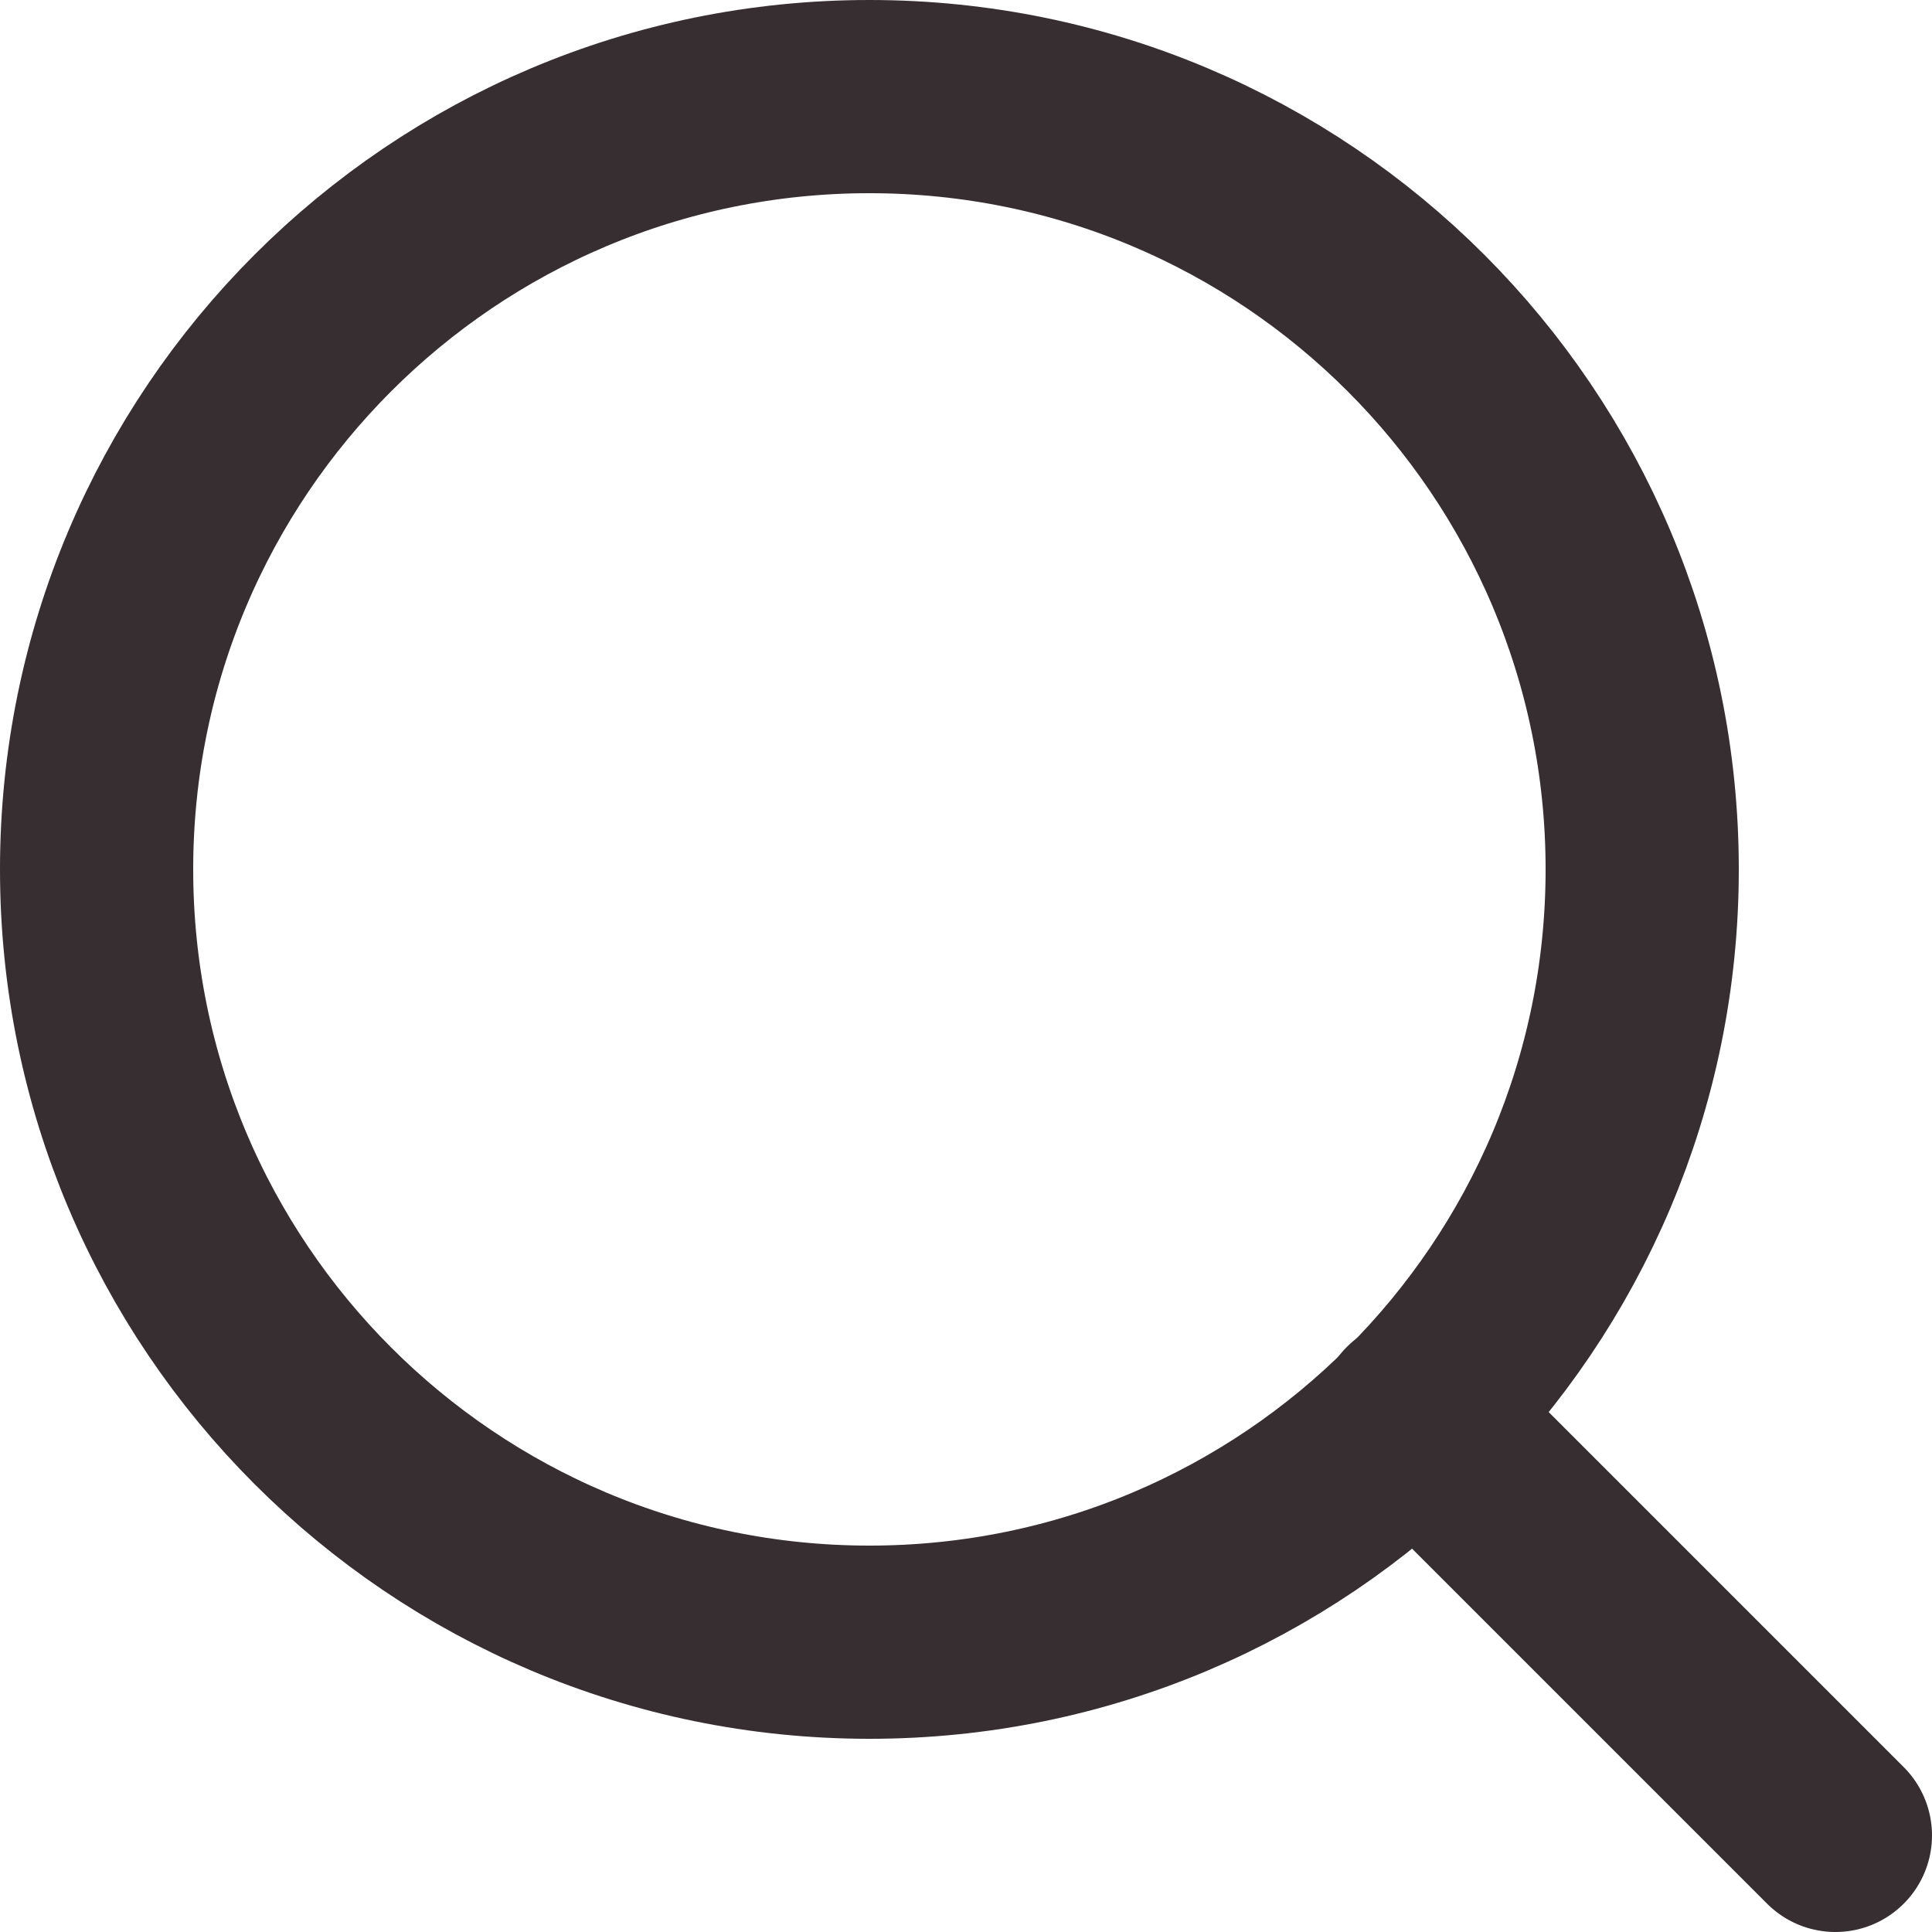<svg width="20" height="20" viewBox="0 0 20 20" fill="none" xmlns="http://www.w3.org/2000/svg">
<path d="M9 17C13.42 17 17 13.418 17 9C17 4.582 13.42 1 9 1C4.58 1 1 4.582 1 9C1 13.418 4.58 17 9 17Z" stroke="#362E31" stroke-width="2" stroke-linecap="round" stroke-linejoin="round"/>
<path d="M19 19L14.65 14.65" stroke="#362E31" stroke-width="2" stroke-linecap="round" stroke-linejoin="round"/>
</svg>

